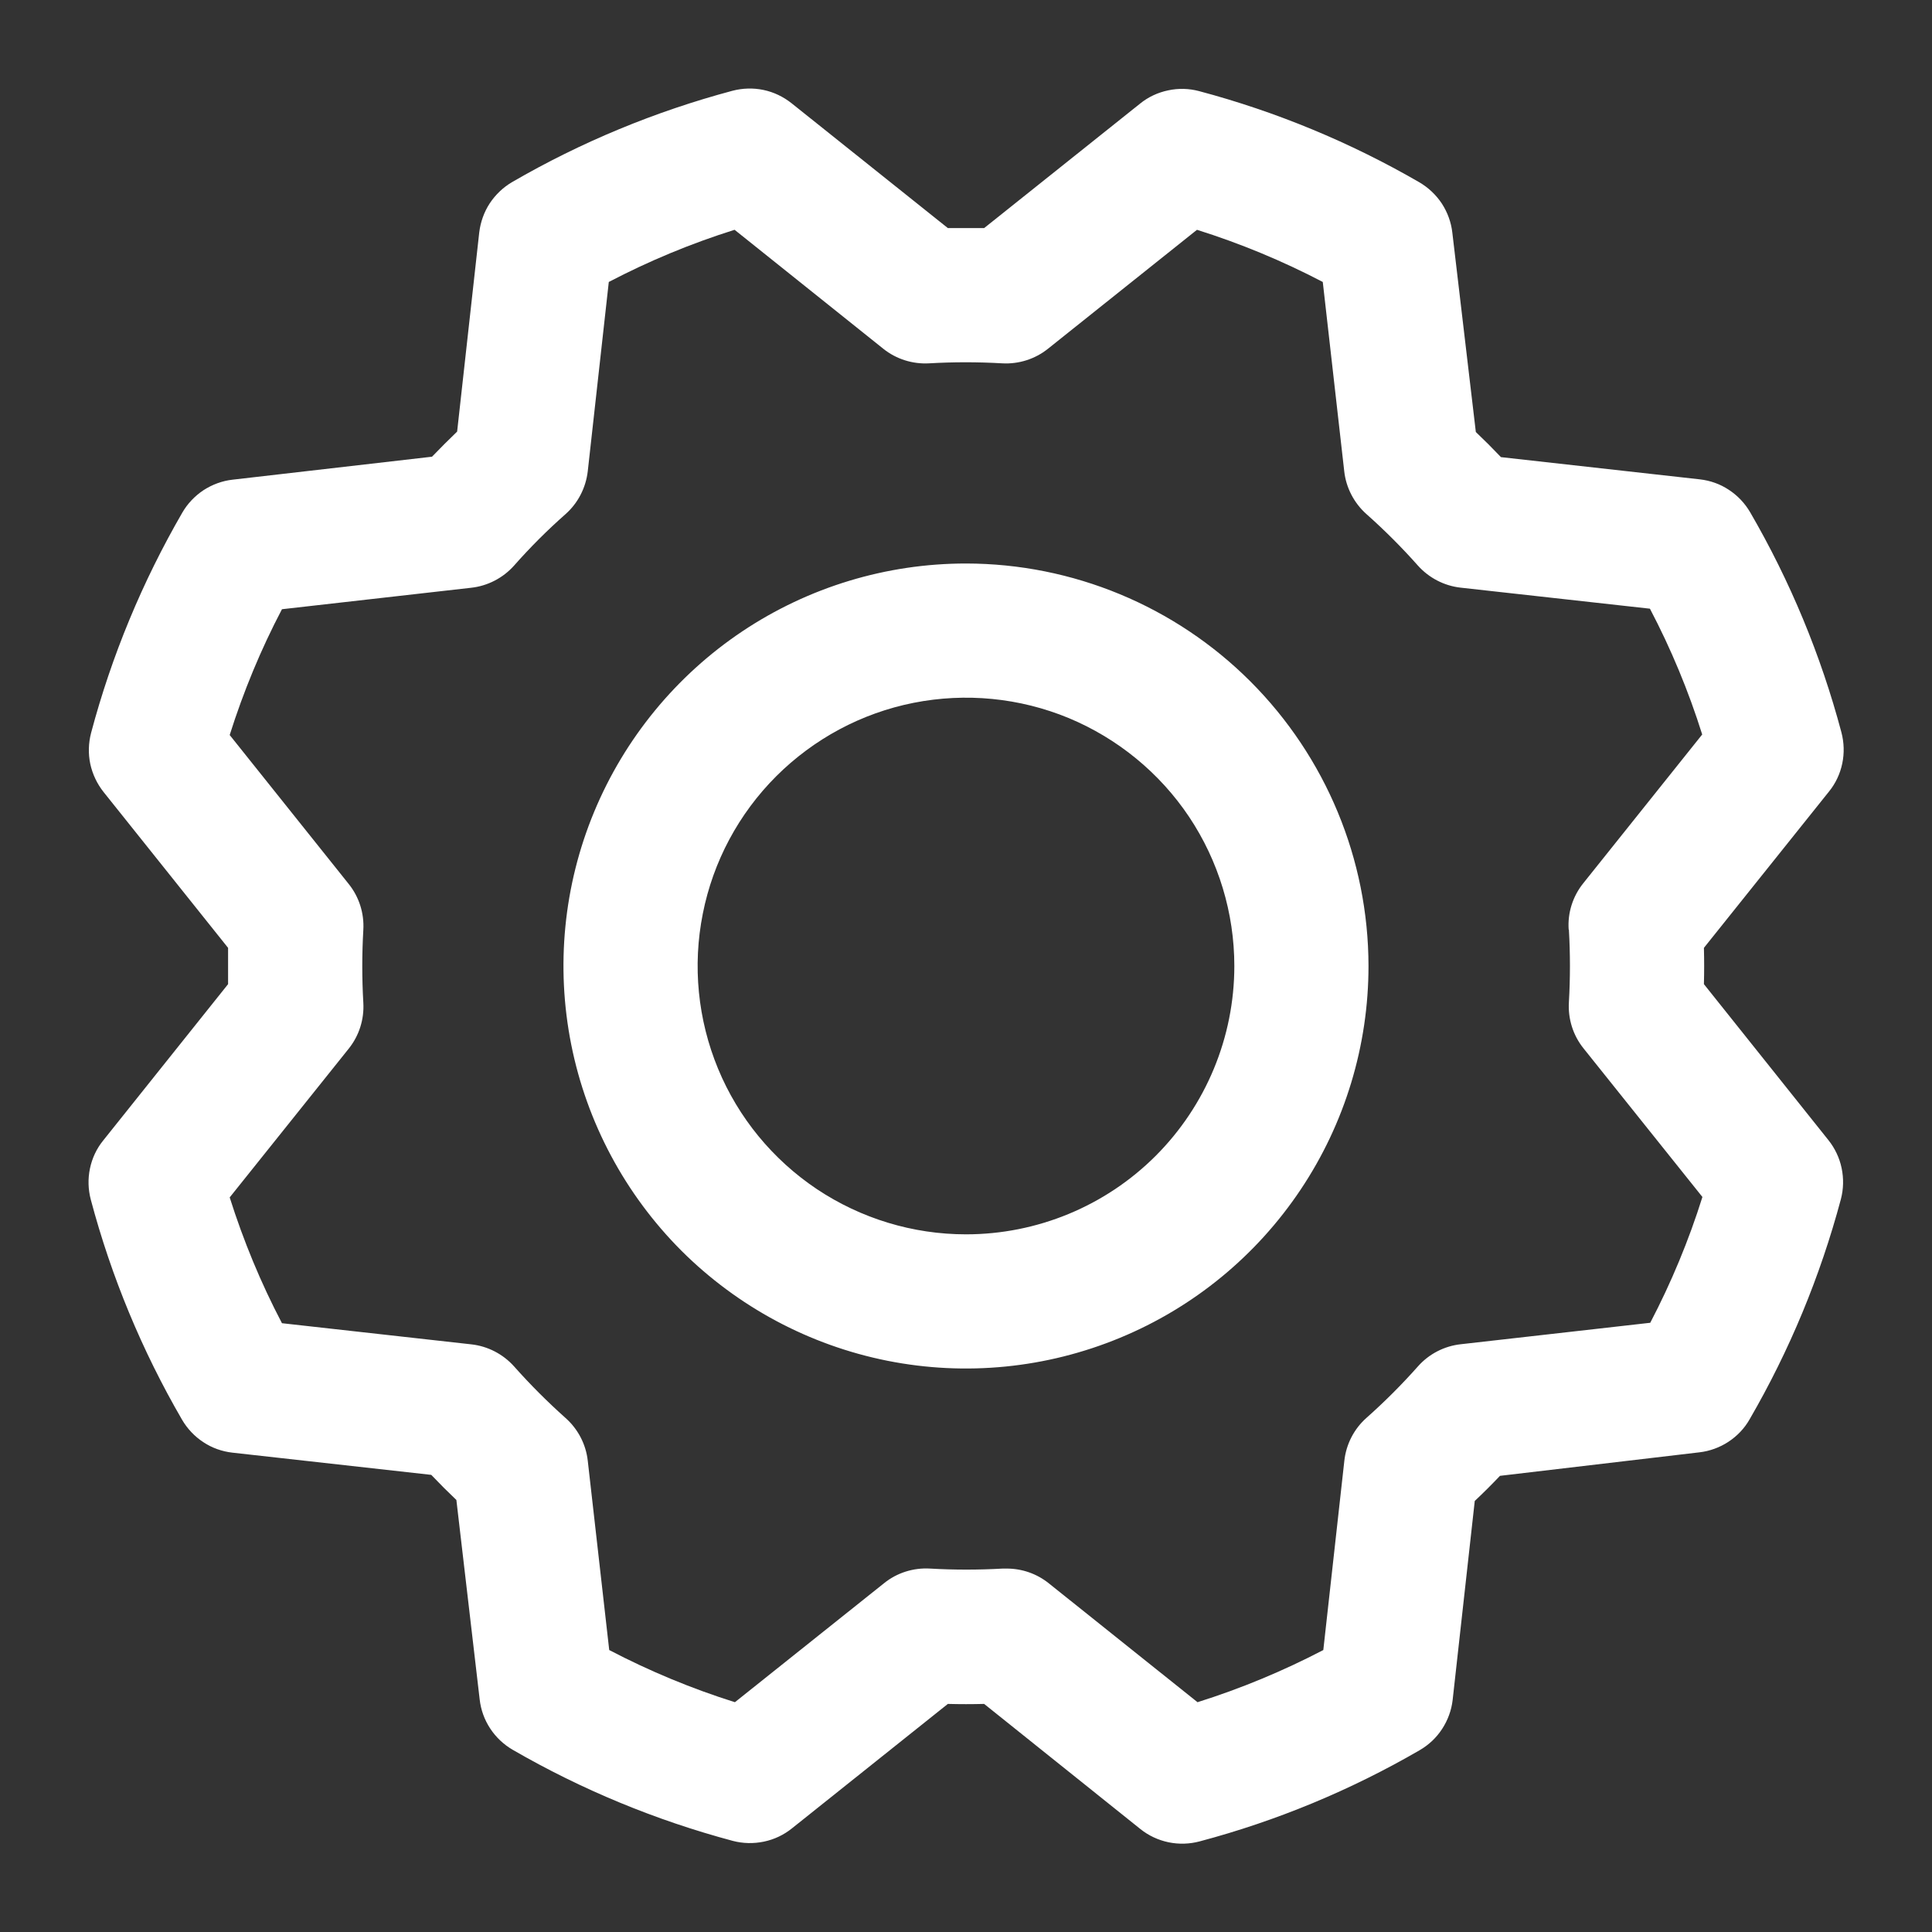 <svg width="18" height="18" viewBox="0 0 18 18" fill="none" xmlns="http://www.w3.org/2000/svg">
<rect x="0" y="0" width="18" height="18" fill="#333333" stroke="none"/>
<path d="M9 5.25C8.258 5.25 7.533 5.47 6.916 5.882C6.3 6.294 5.819 6.88 5.535 7.565C5.251 8.25 5.177 9.004 5.322 9.732C5.467 10.459 5.824 11.127 6.348 11.652C6.873 12.176 7.541 12.533 8.268 12.678C8.996 12.823 9.75 12.748 10.435 12.464C11.12 12.181 11.706 11.7 12.118 11.083C12.53 10.467 12.75 9.742 12.75 9C12.749 8.006 12.353 7.053 11.65 6.349C10.947 5.646 9.994 5.251 9 5.25ZM9 11.5C8.505 11.5 8.022 11.353 7.611 11.079C7.2 10.804 6.879 10.414 6.69 9.957C6.501 9.5 6.451 8.997 6.548 8.512C6.644 8.027 6.882 7.582 7.232 7.232C7.582 6.883 8.027 6.644 8.512 6.548C8.997 6.452 9.5 6.501 9.957 6.69C10.413 6.88 10.804 7.2 11.079 7.611C11.353 8.022 11.5 8.506 11.5 9C11.5 9.663 11.236 10.299 10.768 10.768C10.299 11.237 9.663 11.5 9 11.5ZM15.875 9.169C15.878 9.056 15.878 8.944 15.875 8.831L17.04 7.375C17.102 7.299 17.144 7.209 17.164 7.113C17.184 7.017 17.181 6.918 17.156 6.823C16.965 6.105 16.679 5.415 16.306 4.773C16.257 4.689 16.189 4.617 16.108 4.564C16.027 4.51 15.934 4.477 15.837 4.466L13.984 4.259C13.907 4.178 13.829 4.1 13.75 4.025L13.531 2.167C13.52 2.07 13.486 1.978 13.433 1.896C13.379 1.815 13.307 1.747 13.223 1.698C12.58 1.326 11.89 1.04 11.172 0.849C11.078 0.824 10.979 0.821 10.883 0.842C10.787 0.862 10.697 0.904 10.621 0.966L9.169 2.125C9.056 2.125 8.944 2.125 8.831 2.125L7.375 0.962C7.298 0.901 7.209 0.858 7.113 0.838C7.017 0.818 6.918 0.821 6.823 0.846C6.105 1.038 5.415 1.323 4.772 1.696C4.688 1.745 4.617 1.813 4.563 1.894C4.51 1.975 4.477 2.068 4.465 2.165L4.259 4.021C4.178 4.099 4.1 4.177 4.025 4.255L2.167 4.469C2.07 4.48 1.978 4.514 1.896 4.567C1.815 4.621 1.747 4.692 1.698 4.777C1.326 5.42 1.04 6.109 0.849 6.827C0.824 6.922 0.821 7.021 0.841 7.117C0.862 7.213 0.904 7.302 0.965 7.379L2.125 8.831C2.125 8.944 2.125 9.056 2.125 9.169L0.962 10.625C0.9 10.701 0.858 10.791 0.838 10.887C0.818 10.983 0.821 11.082 0.846 11.177C1.037 11.895 1.323 12.585 1.696 13.227C1.745 13.311 1.813 13.383 1.894 13.436C1.975 13.49 2.068 13.523 2.165 13.534L4.018 13.741C4.095 13.822 4.173 13.9 4.252 13.975L4.469 15.833C4.48 15.93 4.513 16.022 4.567 16.104C4.62 16.185 4.692 16.253 4.776 16.302C5.419 16.674 6.109 16.959 6.827 17.151C6.922 17.176 7.021 17.178 7.117 17.158C7.213 17.138 7.302 17.096 7.379 17.034L8.831 15.875C8.944 15.878 9.056 15.878 9.169 15.875L10.625 17.041C10.701 17.102 10.791 17.144 10.887 17.164C10.983 17.184 11.082 17.181 11.176 17.156C11.895 16.965 12.584 16.679 13.227 16.306C13.311 16.257 13.383 16.19 13.436 16.108C13.489 16.027 13.523 15.934 13.534 15.838L13.74 13.984C13.822 13.907 13.9 13.829 13.975 13.75L15.833 13.531C15.929 13.52 16.022 13.486 16.103 13.433C16.185 13.379 16.253 13.308 16.301 13.223C16.674 12.58 16.959 11.891 17.151 11.173C17.176 11.078 17.178 10.979 17.158 10.883C17.138 10.787 17.095 10.697 17.034 10.621L15.875 9.169ZM14.617 8.661C14.63 8.887 14.63 9.113 14.617 9.339C14.608 9.494 14.656 9.646 14.753 9.767L15.861 11.152C15.734 11.557 15.571 11.949 15.375 12.324L13.609 12.524C13.455 12.541 13.313 12.615 13.211 12.73C13.06 12.9 12.9 13.06 12.731 13.21C12.615 13.313 12.542 13.455 12.525 13.609L12.329 15.373C11.953 15.569 11.561 15.732 11.157 15.859L9.771 14.751C9.66 14.662 9.522 14.614 9.38 14.614H9.343C9.117 14.627 8.89 14.627 8.665 14.614C8.51 14.605 8.357 14.653 8.237 14.75L6.847 15.859C6.443 15.732 6.051 15.569 5.676 15.373L5.476 13.609C5.459 13.456 5.385 13.314 5.269 13.211C5.1 13.06 4.94 12.9 4.79 12.731C4.687 12.616 4.545 12.542 4.391 12.525L2.627 12.328C2.43 11.953 2.268 11.56 2.14 11.156L3.249 9.77C3.346 9.649 3.394 9.497 3.385 9.342C3.372 9.116 3.372 8.89 3.385 8.664C3.394 8.509 3.346 8.357 3.249 8.236L2.14 6.848C2.268 6.443 2.43 6.051 2.627 5.676L4.39 5.476C4.544 5.459 4.686 5.385 4.789 5.27C4.939 5.1 5.099 4.94 5.269 4.79C5.385 4.687 5.458 4.545 5.476 4.391L5.672 2.627C6.047 2.431 6.439 2.268 6.844 2.141L8.229 3.249C8.35 3.346 8.503 3.394 8.658 3.385C8.883 3.372 9.11 3.372 9.336 3.385C9.49 3.394 9.643 3.346 9.764 3.249L11.152 2.141C11.556 2.268 11.949 2.431 12.324 2.627L12.524 4.391C12.541 4.544 12.615 4.686 12.73 4.789C12.899 4.939 13.06 5.1 13.21 5.269C13.313 5.384 13.455 5.458 13.608 5.475L15.372 5.671C15.569 6.046 15.732 6.439 15.859 6.843L14.751 8.229C14.653 8.351 14.604 8.505 14.615 8.661H14.617Z" fill="white"/>
</svg>
